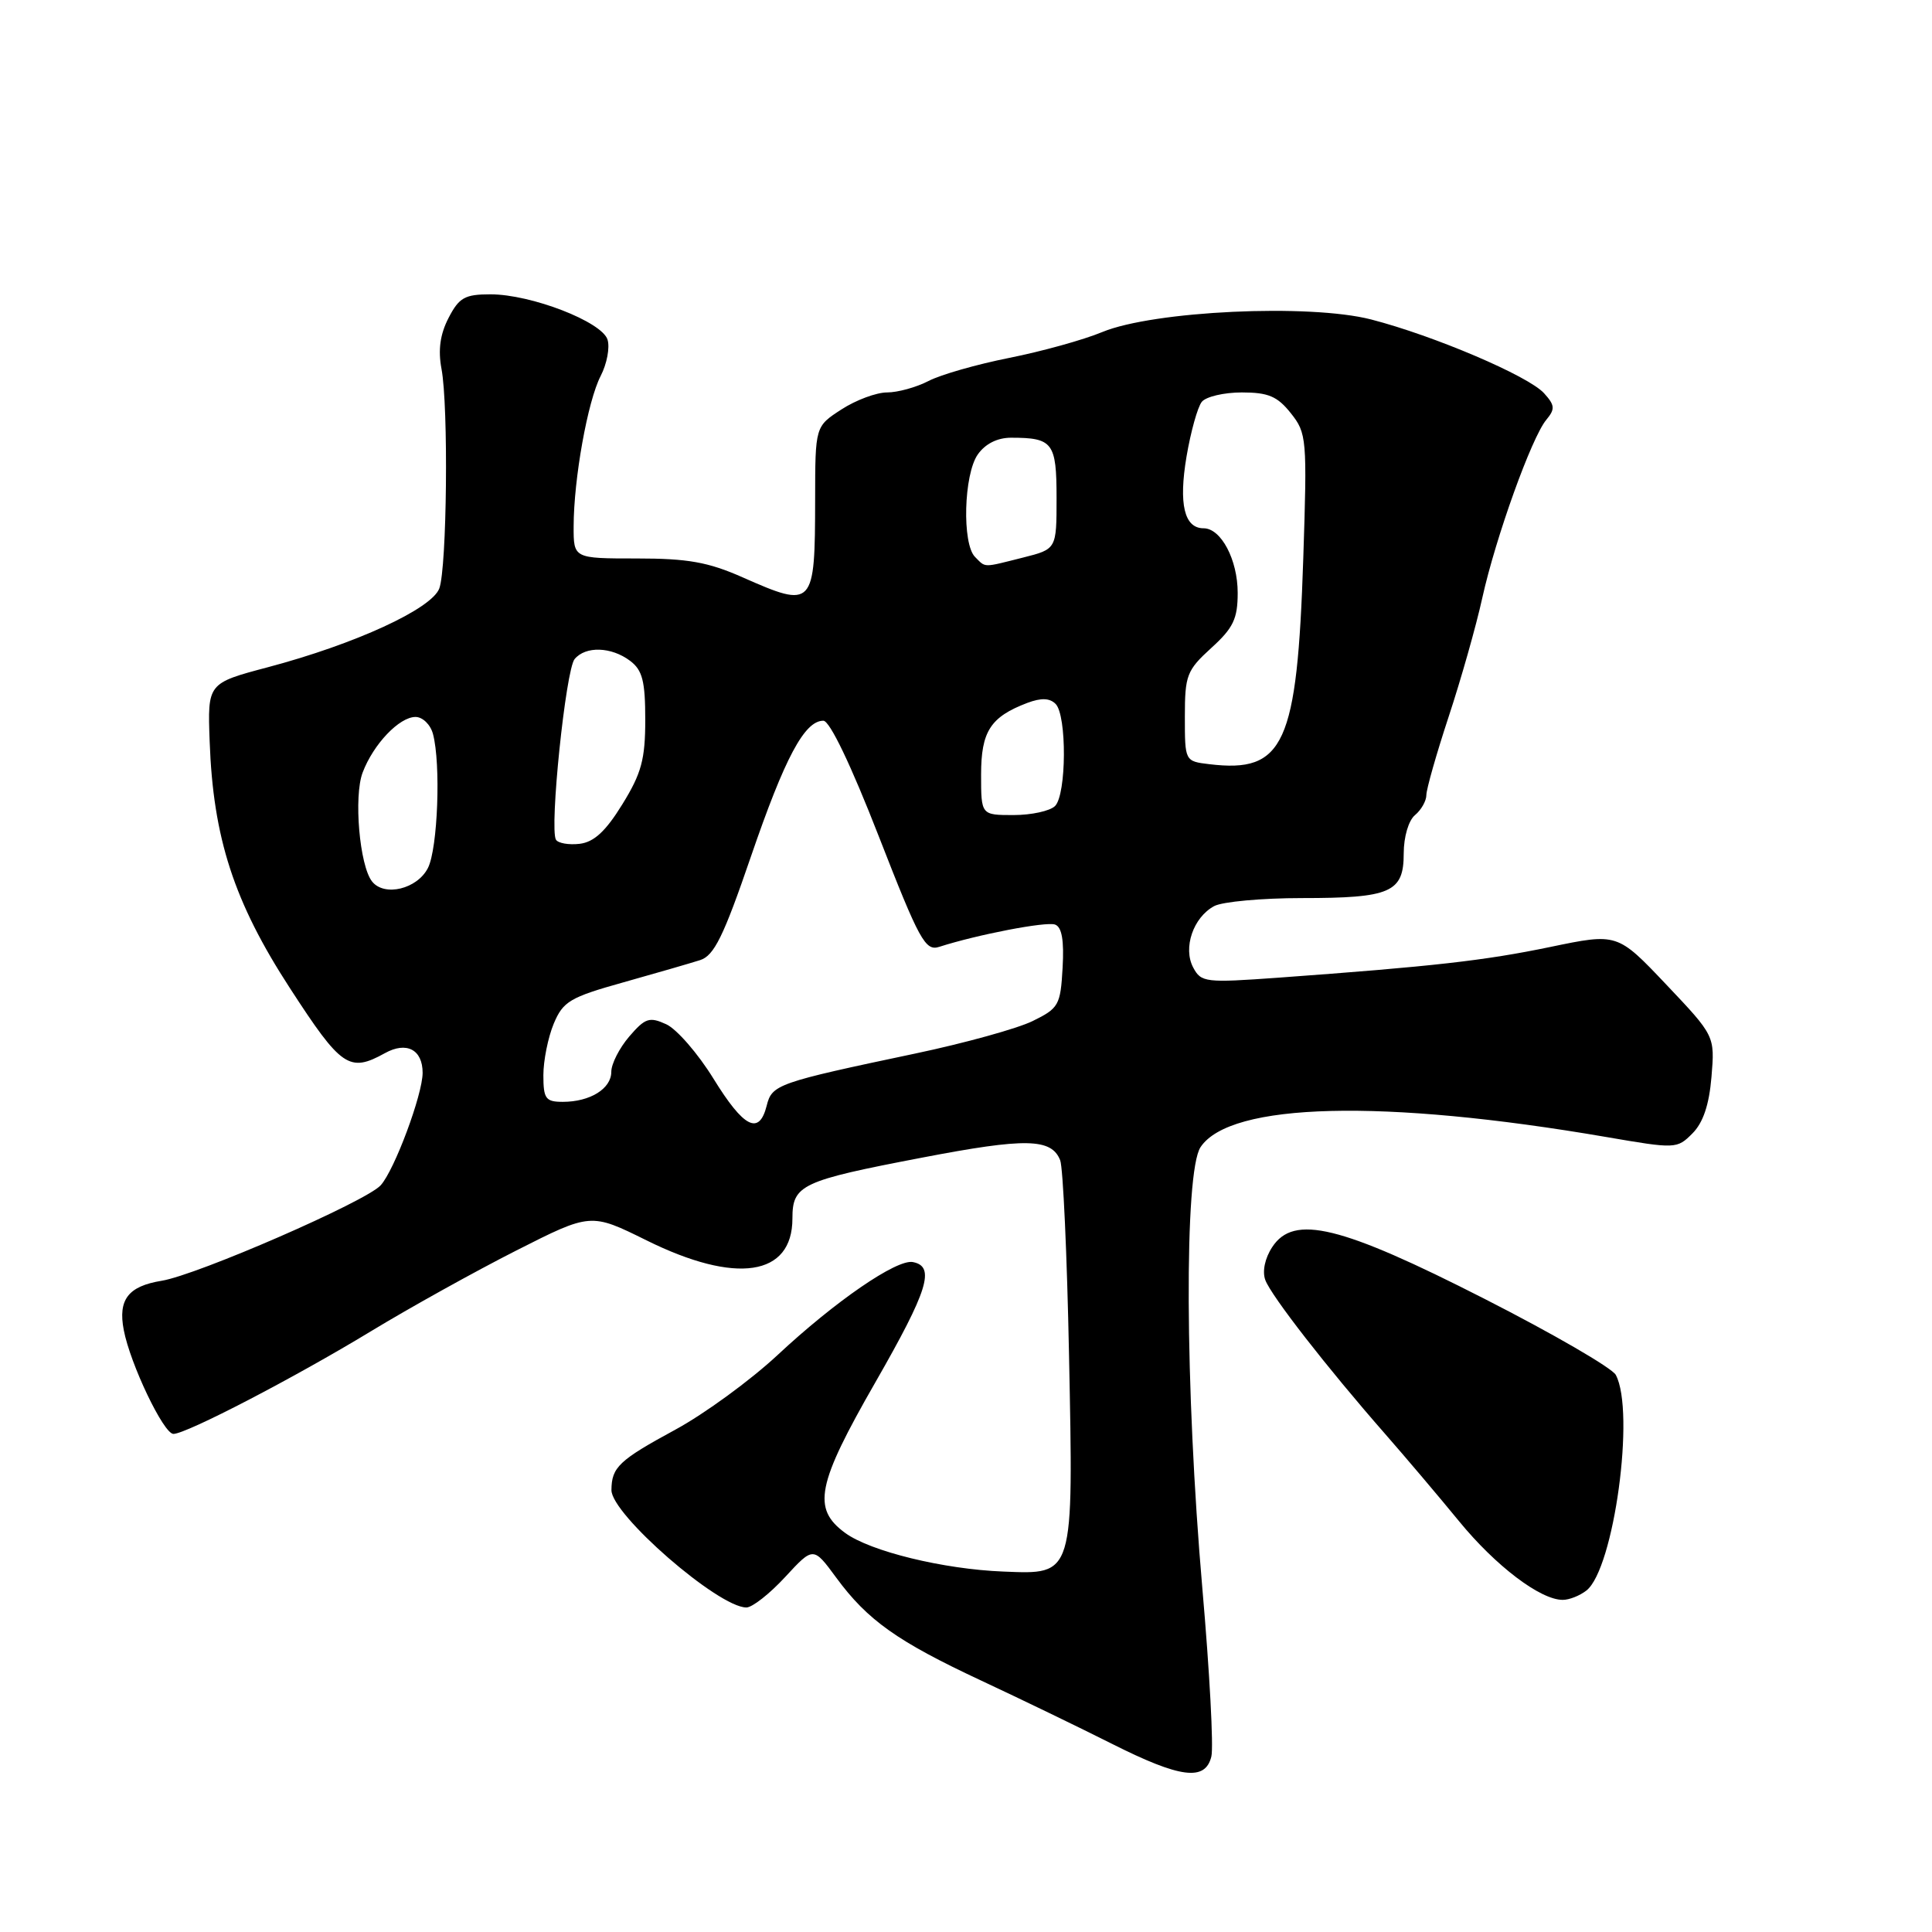 <?xml version="1.0" encoding="UTF-8" standalone="no"?>
<!DOCTYPE svg PUBLIC "-//W3C//DTD SVG 1.1//EN" "http://www.w3.org/Graphics/SVG/1.1/DTD/svg11.dtd" >
<svg xmlns="http://www.w3.org/2000/svg" xmlns:xlink="http://www.w3.org/1999/xlink" version="1.1" viewBox="0 0 256 256">
 <g >
 <path fill="currentColor"
d=" M 160.51 232.75 C 160.82 231.51 160.28 221.50 159.32 210.50 C 157.01 183.91 156.89 155.29 159.08 152.00 C 163.01 146.09 183.25 145.58 212.84 150.66 C 222.03 152.24 222.21 152.24 224.25 150.19 C 225.67 148.77 226.47 146.41 226.78 142.69 C 227.23 137.26 227.23 137.26 220.77 130.44 C 214.31 123.63 214.31 123.63 205.41 125.48 C 196.69 127.29 189.85 128.06 169.36 129.55 C 159.73 130.24 159.16 130.18 158.11 128.21 C 156.72 125.61 158.11 121.55 160.89 120.06 C 161.98 119.48 167.20 119.00 172.50 119.00 C 184.28 119.00 186.00 118.25 186.00 113.09 C 186.00 110.89 186.64 108.71 187.50 108.00 C 188.32 107.32 189.00 106.12 189.00 105.35 C 189.00 104.58 190.33 99.90 191.96 94.95 C 193.59 90.01 195.60 82.93 196.41 79.23 C 198.19 71.19 202.95 57.96 204.89 55.63 C 206.08 54.20 206.04 53.70 204.59 52.10 C 202.51 49.81 190.01 44.48 181.68 42.33 C 173.47 40.22 152.84 41.19 146.05 44.00 C 143.55 45.04 138.01 46.57 133.74 47.42 C 129.47 48.27 124.65 49.64 123.04 50.48 C 121.42 51.32 118.95 52.00 117.54 52.00 C 116.13 52.00 113.41 53.01 111.50 54.25 C 108.02 56.50 108.02 56.50 108.01 66.17 C 107.99 80.46 107.81 80.66 98.40 76.50 C 93.84 74.48 91.14 74.00 84.38 74.00 C 76.00 74.00 76.00 74.00 76.01 69.75 C 76.02 63.46 77.87 53.14 79.59 49.82 C 80.42 48.21 80.83 46.05 80.50 45.00 C 79.75 42.63 70.38 39.00 64.99 39.00 C 61.59 39.00 60.83 39.43 59.44 42.12 C 58.32 44.28 58.03 46.36 58.50 48.87 C 59.44 53.86 59.22 75.23 58.21 77.97 C 57.20 80.68 47.08 85.34 35.50 88.41 C 27.50 90.53 27.50 90.53 27.78 98.22 C 28.24 111.04 31.00 119.52 38.42 130.94 C 45.23 141.44 46.28 142.16 51.00 139.55 C 53.86 137.96 56.00 139.07 56.00 142.15 C 56.00 145.03 52.27 155.05 50.44 157.06 C 48.50 159.20 26.16 168.94 21.41 169.71 C 16.99 170.43 15.62 172.20 16.40 176.24 C 17.26 180.75 21.68 190.00 22.98 190.00 C 24.69 190.00 39.00 182.56 49.15 176.40 C 54.29 173.28 62.95 168.47 68.39 165.71 C 78.28 160.70 78.28 160.70 85.66 164.35 C 97.53 170.23 105.00 169.11 105.00 161.46 C 105.00 157.00 106.15 156.46 122.19 153.39 C 135.94 150.75 139.32 150.82 140.48 153.74 C 140.86 154.71 141.39 166.30 141.65 179.50 C 142.24 209.00 142.36 208.62 132.94 208.24 C 125.00 207.93 115.33 205.56 112.00 203.13 C 107.58 199.90 108.21 196.72 116.01 183.13 C 122.99 170.95 123.96 167.81 120.96 167.23 C 118.82 166.82 110.68 172.41 103.01 179.57 C 99.43 182.90 93.35 187.34 89.50 189.43 C 82.02 193.49 81.04 194.41 81.02 197.44 C 80.99 200.65 95.17 212.99 98.90 213.00 C 99.68 213.00 101.99 211.18 104.04 208.96 C 107.77 204.92 107.77 204.92 110.80 209.04 C 114.95 214.69 118.90 217.49 130.00 222.68 C 135.22 225.12 143.02 228.89 147.33 231.06 C 156.41 235.63 159.71 236.05 160.51 232.75 Z  M 210.21 210.75 C 213.86 207.88 216.70 187.03 214.10 182.18 C 213.60 181.26 205.79 176.73 196.74 172.12 C 177.63 162.38 171.44 160.87 168.58 165.24 C 167.60 166.73 167.24 168.47 167.66 169.61 C 168.44 171.71 175.84 181.22 183.50 189.96 C 186.25 193.10 190.68 198.33 193.34 201.58 C 198.18 207.49 204.10 211.99 207.06 211.99 C 207.92 212.00 209.33 211.44 210.21 210.75 Z  M 94.54 142.93 C 92.48 139.59 89.66 136.35 88.28 135.72 C 86.05 134.70 85.49 134.89 83.38 137.34 C 82.07 138.87 81.00 140.97 81.00 142.02 C 81.00 144.26 78.19 146.00 74.57 146.00 C 72.30 146.00 72.00 145.59 72.00 142.47 C 72.00 140.53 72.62 137.46 73.37 135.65 C 74.61 132.69 75.51 132.15 82.62 130.16 C 86.96 128.94 91.52 127.62 92.77 127.22 C 94.62 126.63 95.87 124.10 99.49 113.53 C 104.00 100.38 106.60 95.50 109.10 95.50 C 109.95 95.50 112.75 101.35 116.44 110.81 C 121.84 124.66 122.61 126.06 124.46 125.46 C 129.50 123.84 138.62 122.08 139.80 122.51 C 140.70 122.83 141.01 124.60 140.80 128.24 C 140.52 133.20 140.29 133.60 136.82 135.30 C 134.80 136.29 127.82 138.22 121.32 139.59 C 102.97 143.46 102.29 143.70 101.59 146.51 C 100.59 150.48 98.56 149.45 94.54 142.93 Z  M 49.30 116.80 C 47.64 114.71 46.85 105.53 48.05 102.37 C 49.47 98.61 52.91 95.00 55.06 95.00 C 56.00 95.00 57.04 96.01 57.37 97.25 C 58.43 101.20 58.01 112.41 56.71 115.00 C 55.30 117.80 50.93 118.86 49.30 116.80 Z  M 73.67 111.27 C 72.78 109.84 74.96 88.75 76.14 87.33 C 77.60 85.58 81.01 85.69 83.50 87.57 C 85.13 88.80 85.50 90.26 85.50 95.37 C 85.50 100.62 85.00 102.47 82.46 106.58 C 80.26 110.15 78.71 111.58 76.81 111.81 C 75.37 111.98 73.95 111.73 73.67 111.27 Z  M 130.00 102.65 C 130.00 96.92 131.23 95.00 136.12 93.14 C 137.96 92.45 139.09 92.49 139.87 93.27 C 141.38 94.78 141.32 105.28 139.80 106.80 C 139.14 107.46 136.66 108.00 134.30 108.00 C 130.00 108.00 130.00 108.00 130.00 102.65 Z  M 160.25 101.26 C 157.00 100.87 157.00 100.87 157.00 94.96 C 157.00 89.48 157.25 88.82 160.50 85.86 C 163.42 83.21 164.00 81.99 164.00 78.56 C 164.00 74.17 161.80 70.00 159.48 70.00 C 156.92 70.00 156.16 66.79 157.22 60.50 C 157.78 57.20 158.69 53.94 159.24 53.25 C 159.79 52.56 162.18 52.00 164.55 52.00 C 168.05 52.00 169.26 52.51 171.04 54.75 C 173.15 57.40 173.21 58.11 172.69 74.00 C 171.88 98.69 170.16 102.45 160.25 101.26 Z  M 129.20 73.80 C 127.46 72.06 127.70 62.87 129.56 60.22 C 130.55 58.81 132.15 58.00 133.97 58.00 C 139.51 58.00 140.00 58.65 140.00 65.99 C 140.00 72.76 140.00 72.76 135.56 73.88 C 130.15 75.24 130.65 75.25 129.20 73.80 Z "/>
</g>
</svg>